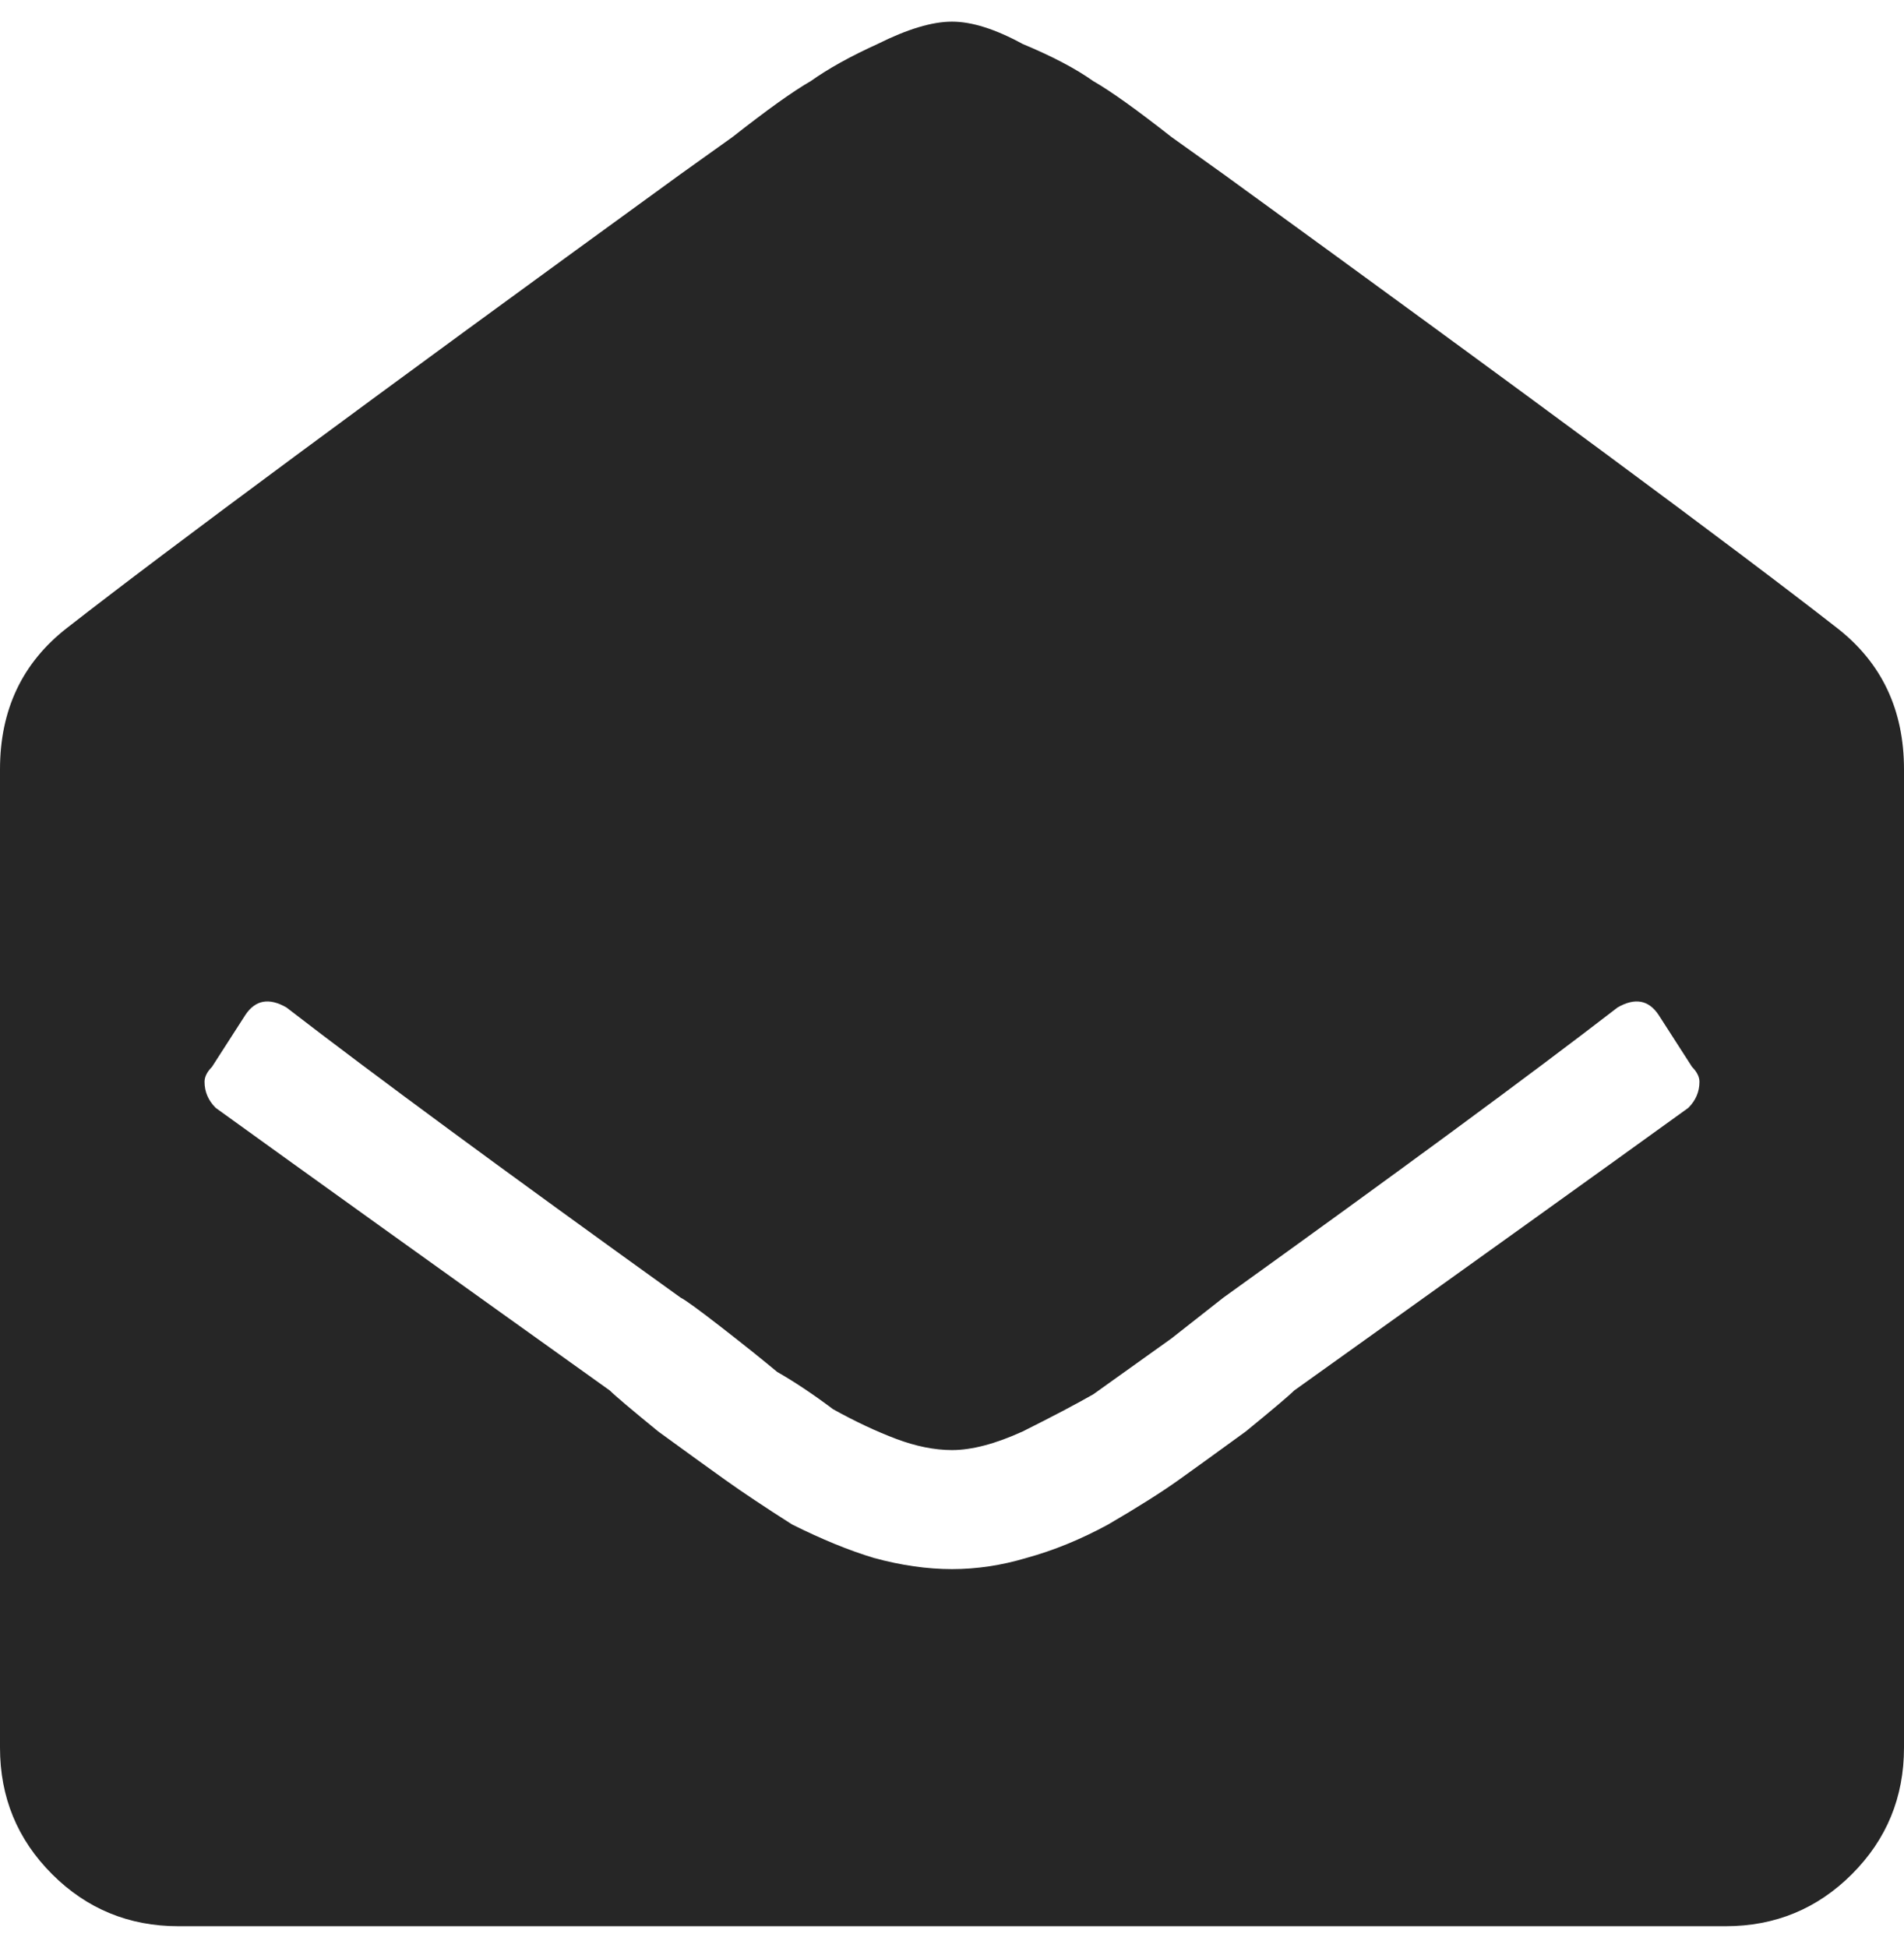 <svg width="44" height="45" viewBox="0 0 44 45" fill="none" xmlns="http://www.w3.org/2000/svg">
<path d="M44 40.375C44 41.521 43.599 42.495 42.797 43.297C41.995 44.099 41.021 44.5 39.875 44.5H4.125C2.979 44.5 2.005 44.099 1.203 43.297C0.401 42.495 0 41.521 0 40.375V17.773C0 16.398 0.516 15.31 1.547 14.508C3.896 12.675 8.622 9.18 15.727 4.023C15.727 4.023 16.128 3.737 16.93 3.164C17.732 2.534 18.333 2.104 18.734 1.875C19.135 1.589 19.651 1.302 20.281 1.016C20.969 0.672 21.542 0.5 22 0.5C22.458 0.5 23.003 0.672 23.633 1.016C24.32 1.302 24.865 1.589 25.266 1.875C25.667 2.104 26.268 2.534 27.07 3.164C27.872 3.737 28.273 4.023 28.273 4.023C35.378 9.18 40.104 12.675 42.453 14.508C43.484 15.31 44 16.398 44 17.773V40.375ZM38.328 23.445C38.099 23.102 37.784 23.044 37.383 23.273C35.378 24.82 32.341 27.055 28.273 29.977C28.273 29.977 27.872 30.292 27.07 30.922C26.268 31.495 25.667 31.924 25.266 32.211C24.865 32.44 24.32 32.727 23.633 33.07C23.003 33.357 22.458 33.5 22 33.5C21.599 33.5 21.169 33.414 20.711 33.242C20.253 33.07 19.766 32.841 19.25 32.555C18.792 32.211 18.362 31.924 17.961 31.695C17.617 31.409 17.188 31.065 16.672 30.664C16.156 30.263 15.841 30.034 15.727 29.977C11.659 27.055 8.622 24.82 6.617 23.273C6.216 23.044 5.901 23.102 5.672 23.445L4.898 24.648C4.784 24.763 4.727 24.878 4.727 24.992C4.727 25.221 4.812 25.422 4.984 25.594C7.047 27.083 10.083 29.26 14.094 32.125C14.208 32.24 14.581 32.555 15.211 33.07C15.841 33.529 16.357 33.901 16.758 34.188C17.159 34.474 17.674 34.818 18.305 35.219C18.992 35.562 19.622 35.82 20.195 35.992C20.826 36.164 21.427 36.25 22 36.25C22.573 36.25 23.146 36.164 23.719 35.992C24.349 35.82 24.979 35.562 25.609 35.219C26.297 34.818 26.841 34.474 27.242 34.188C27.643 33.901 28.159 33.529 28.789 33.07C29.419 32.555 29.792 32.24 29.906 32.125C33.917 29.26 36.953 27.083 39.016 25.594C39.188 25.422 39.273 25.221 39.273 24.992C39.273 24.878 39.216 24.763 39.102 24.648L38.328 23.445Z" fill="#262626"/>
</svg>
